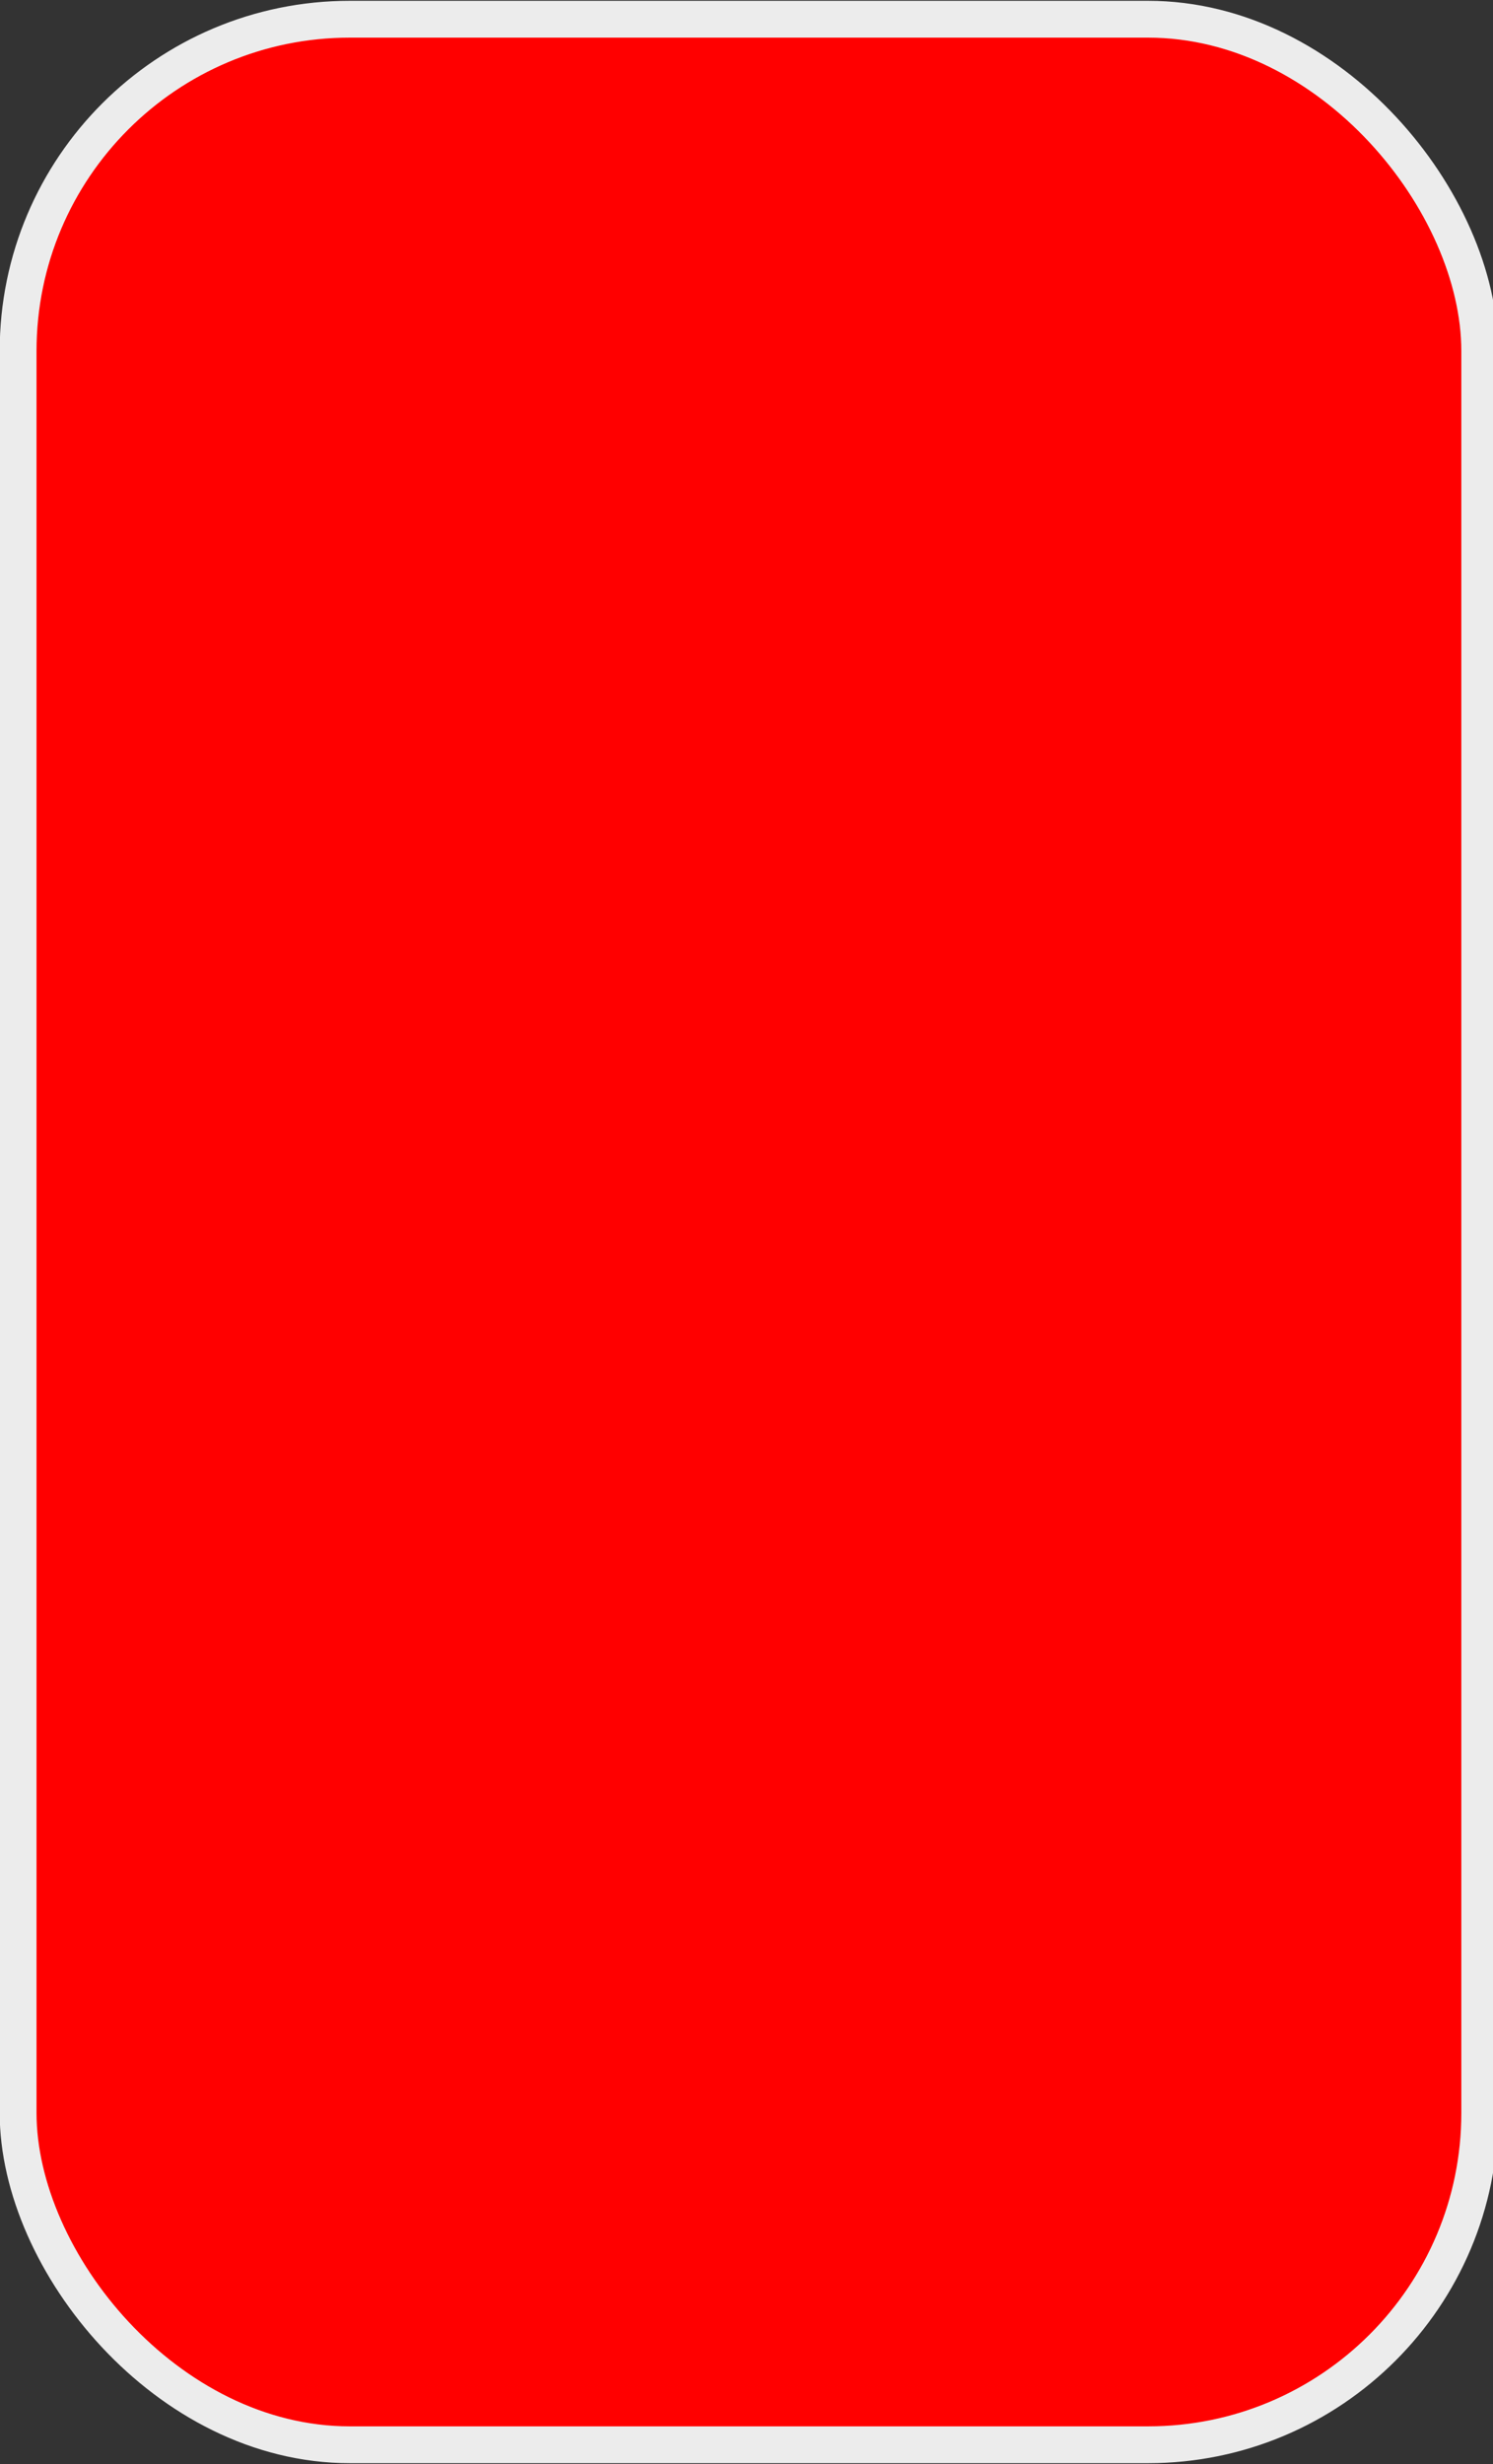 <?xml version="1.0" encoding="UTF-8" standalone="no"?>
<!-- Created with Inkscape (http://www.inkscape.org/) -->

<svg
   xmlns:dc="http://purl.org/dc/elements/1.1/"
   xmlns:cc="http://creativecommons.org/ns#"
   xmlns:rdf="http://www.w3.org/1999/02/22-rdf-syntax-ns#"
   xmlns:svg="http://www.w3.org/2000/svg"
   xmlns="http://www.w3.org/2000/svg"
   xmlns:sodipodi="http://sodipodi.sourceforge.net/DTD/sodipodi-0.dtd"
   xmlns:inkscape="http://www.inkscape.org/namespaces/inkscape"
   width="180mm"
   height="297mm"
   viewBox="0 0 180 297"
   version="1.1"
   id="svg8"
   sodipodi:docname="card.svg"
   inkscape:version="0.92.2 (5c3e80d, 2017-08-06)">
  <rect x="0" y="0" width="180" height="297" fill="#333333" stroke="none"/>
  <defs
     id="defs2" />
  <sodipodi:namedview
     id="base"
     pagecolor="#ffffff"
     bordercolor="#666666"
     borderopacity="1.0"
     inkscape:pageopacity="0.0"
     inkscape:pageshadow="2"
     inkscape:zoom="0.35"
     inkscape:cx="617.76594"
     inkscape:cy="394.79601"
     inkscape:document-units="mm"
     inkscape:current-layer="layer1"
     showgrid="false"
     inkscape:window-width="1916"
     inkscape:window-height="1041"
     inkscape:window-x="0"
     inkscape:window-y="18"
     inkscape:window-maximized="0" />
  <g
     inkscape:label="Layer 1"
     inkscape:groupmode="layer"
     id="layer1">
    <rect
       style="fill:#ff0000;fill-opacity:1;stroke:#ececec;stroke-width:4.44;stroke-linecap:round;stroke-linejoin:round;stroke-miterlimit:4;stroke-dasharray:none;stroke-opacity:1"
       id="rect10"
       width="176.219"
       height="292.367"
       x="2.183"
       y="2.316"
       rx="40"
       ry="40" />
  </g>
</svg>
